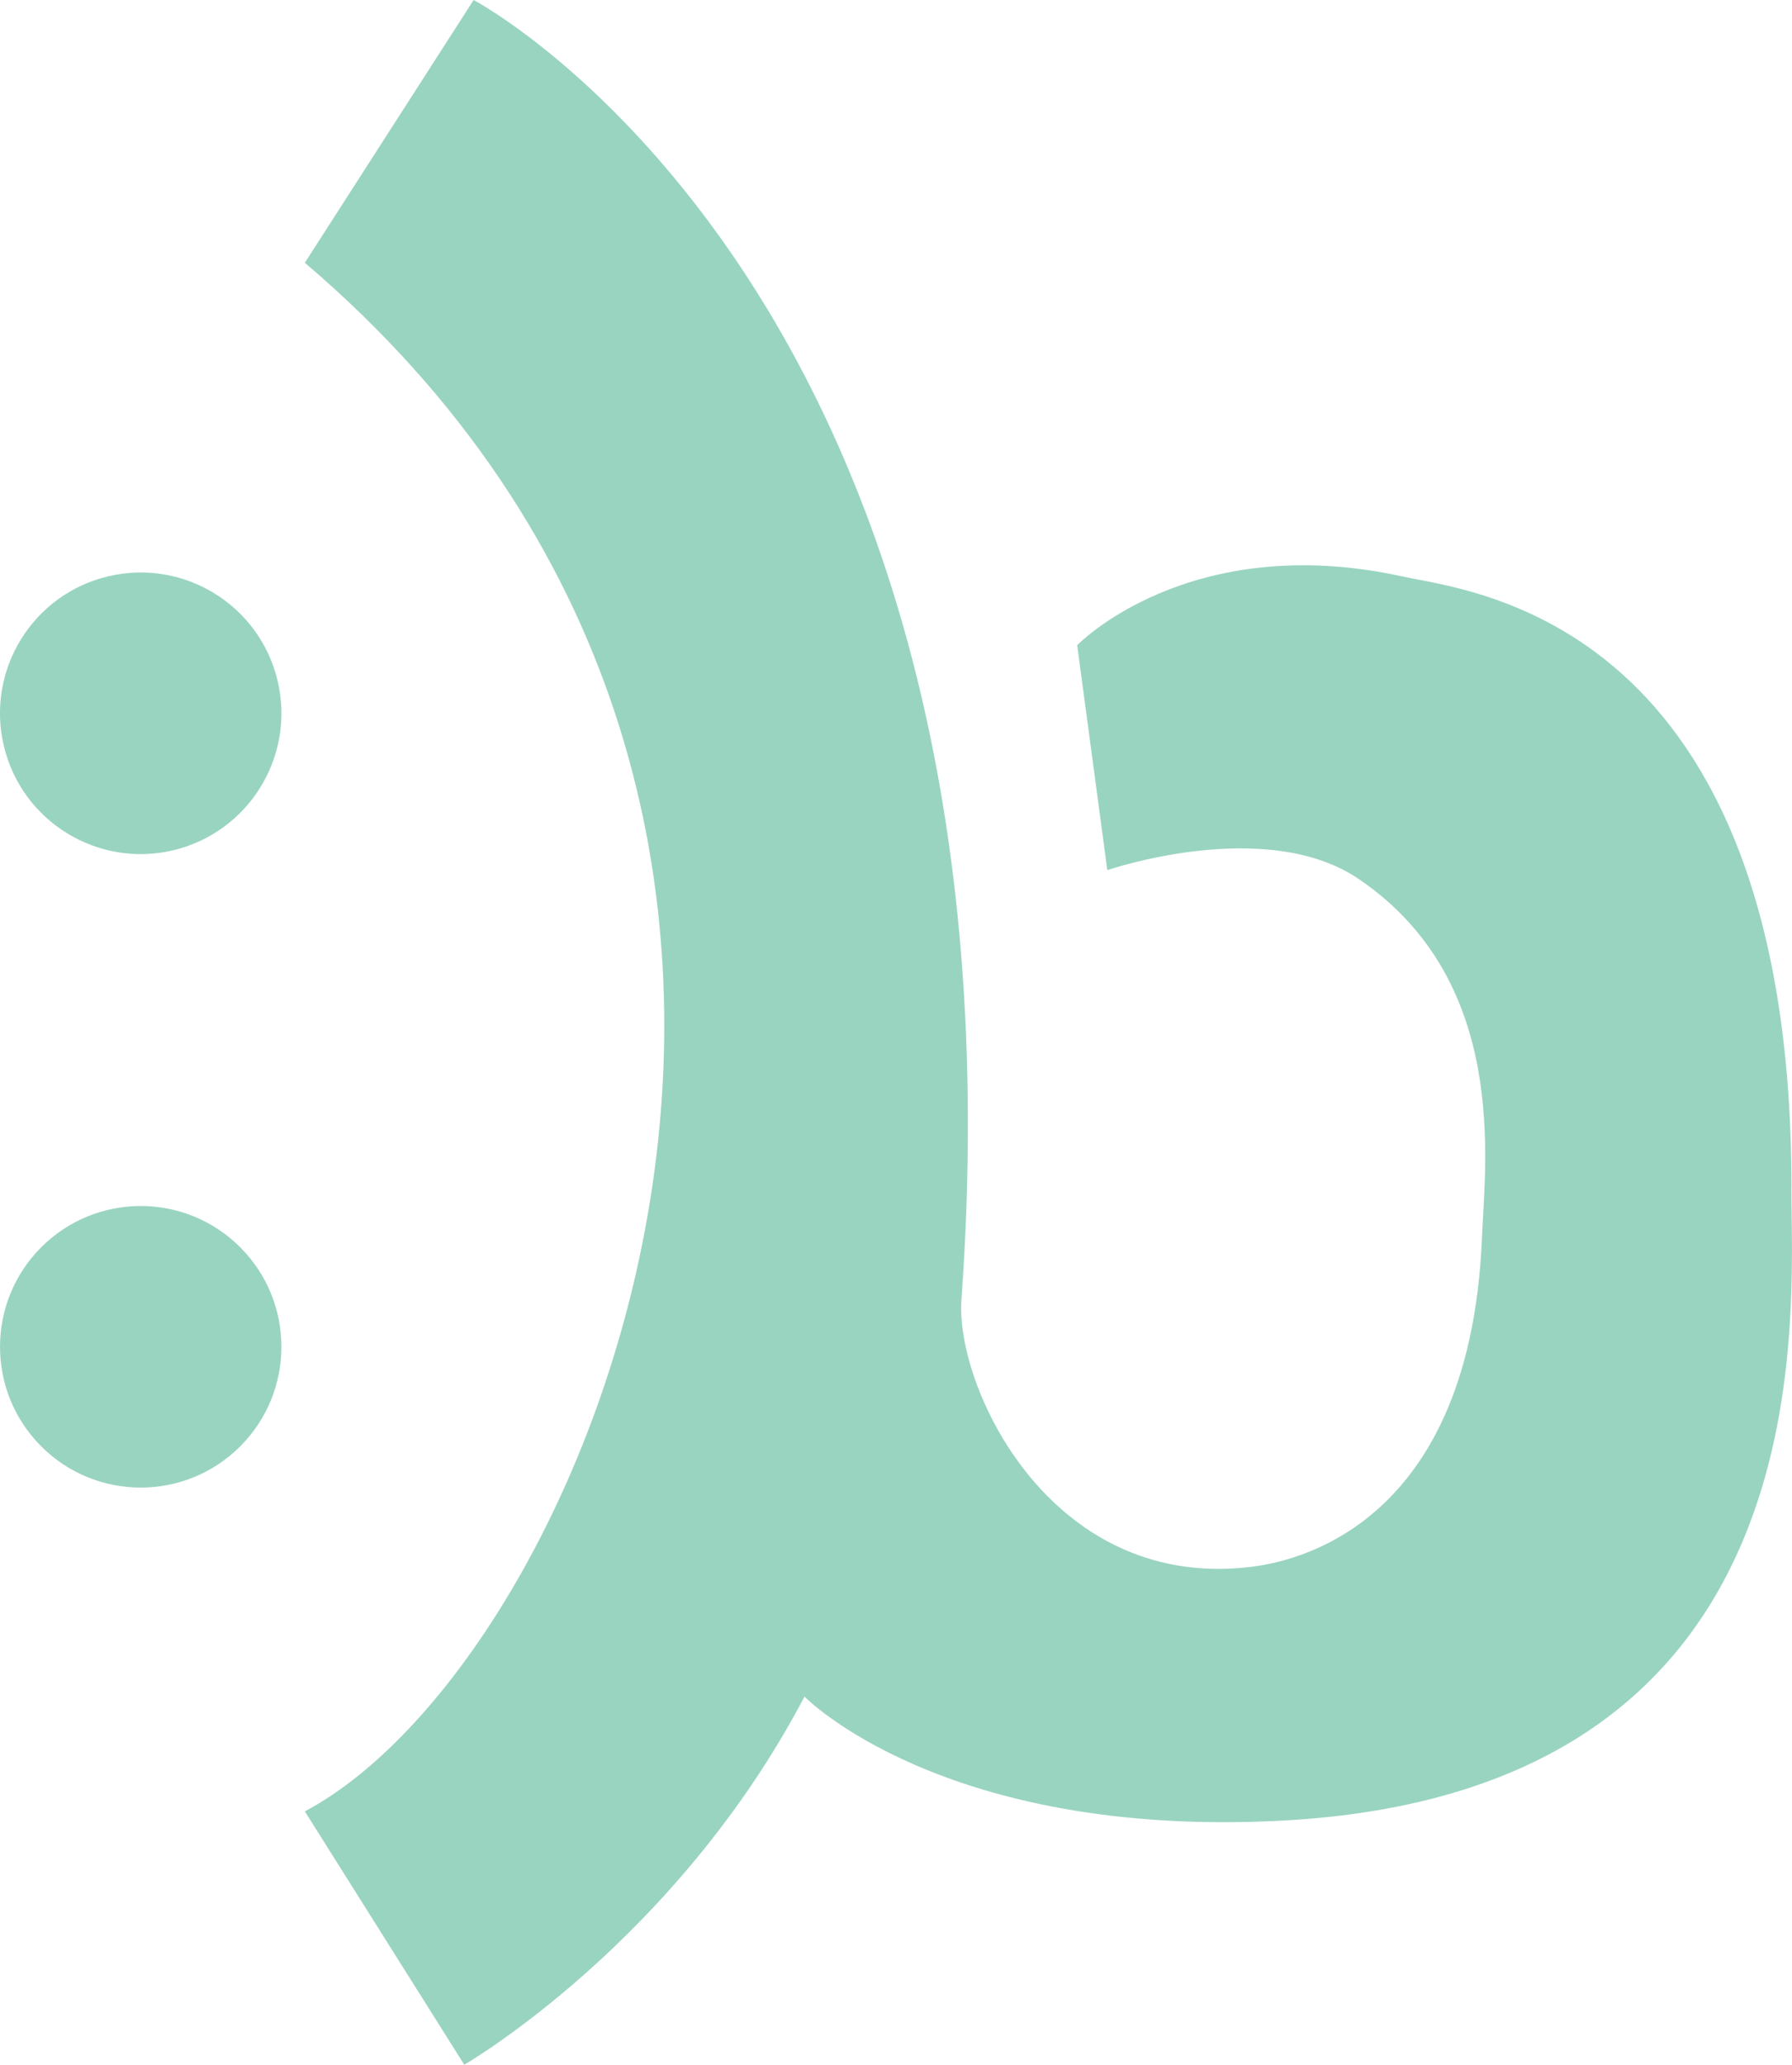 <?xml version="1.0" encoding="UTF-8"?>
<svg id="Layer_2" data-name="Layer 2" xmlns="http://www.w3.org/2000/svg" viewBox="0 0 292.69 337.02">
  <path d="m292.6,193.79c.03-92.85-52.6-97.28-63.36-99.66-35.04-7.74-53.3,11.18-53.3,11.18l4.92,36.72s25.88-8.89,41.1,1.47c24.51,16.68,20.6,46.14,20.09,58.55-2.04,49.7-33.86,53.3-38.47,53.79-32.34,3.4-47.56-29.67-46.55-43.66C168.85,48.17,77.36,0,77.36,0l-27.57,42.89c104.28,88.8,47.23,227.74,0,252.77l26.04,41.36s34.47-19.91,55.57-60.09c0,0,22.45,23.08,77.7,20.26,89.79-4.6,83.48-81.84,83.49-103.4Z" style="fill: #99d4c0;"/>
  <circle cx="22.98" cy="116.43" r="22.98" transform="translate(-26.13 8.39) rotate(-13.28)" style="fill: #99d4c0;"/>
  <circle cx="22.98" cy="219.83" r="22.98" transform="translate(-148.71 80.64) rotate(-45)" style="fill: #99d4c0;"/>
</svg>